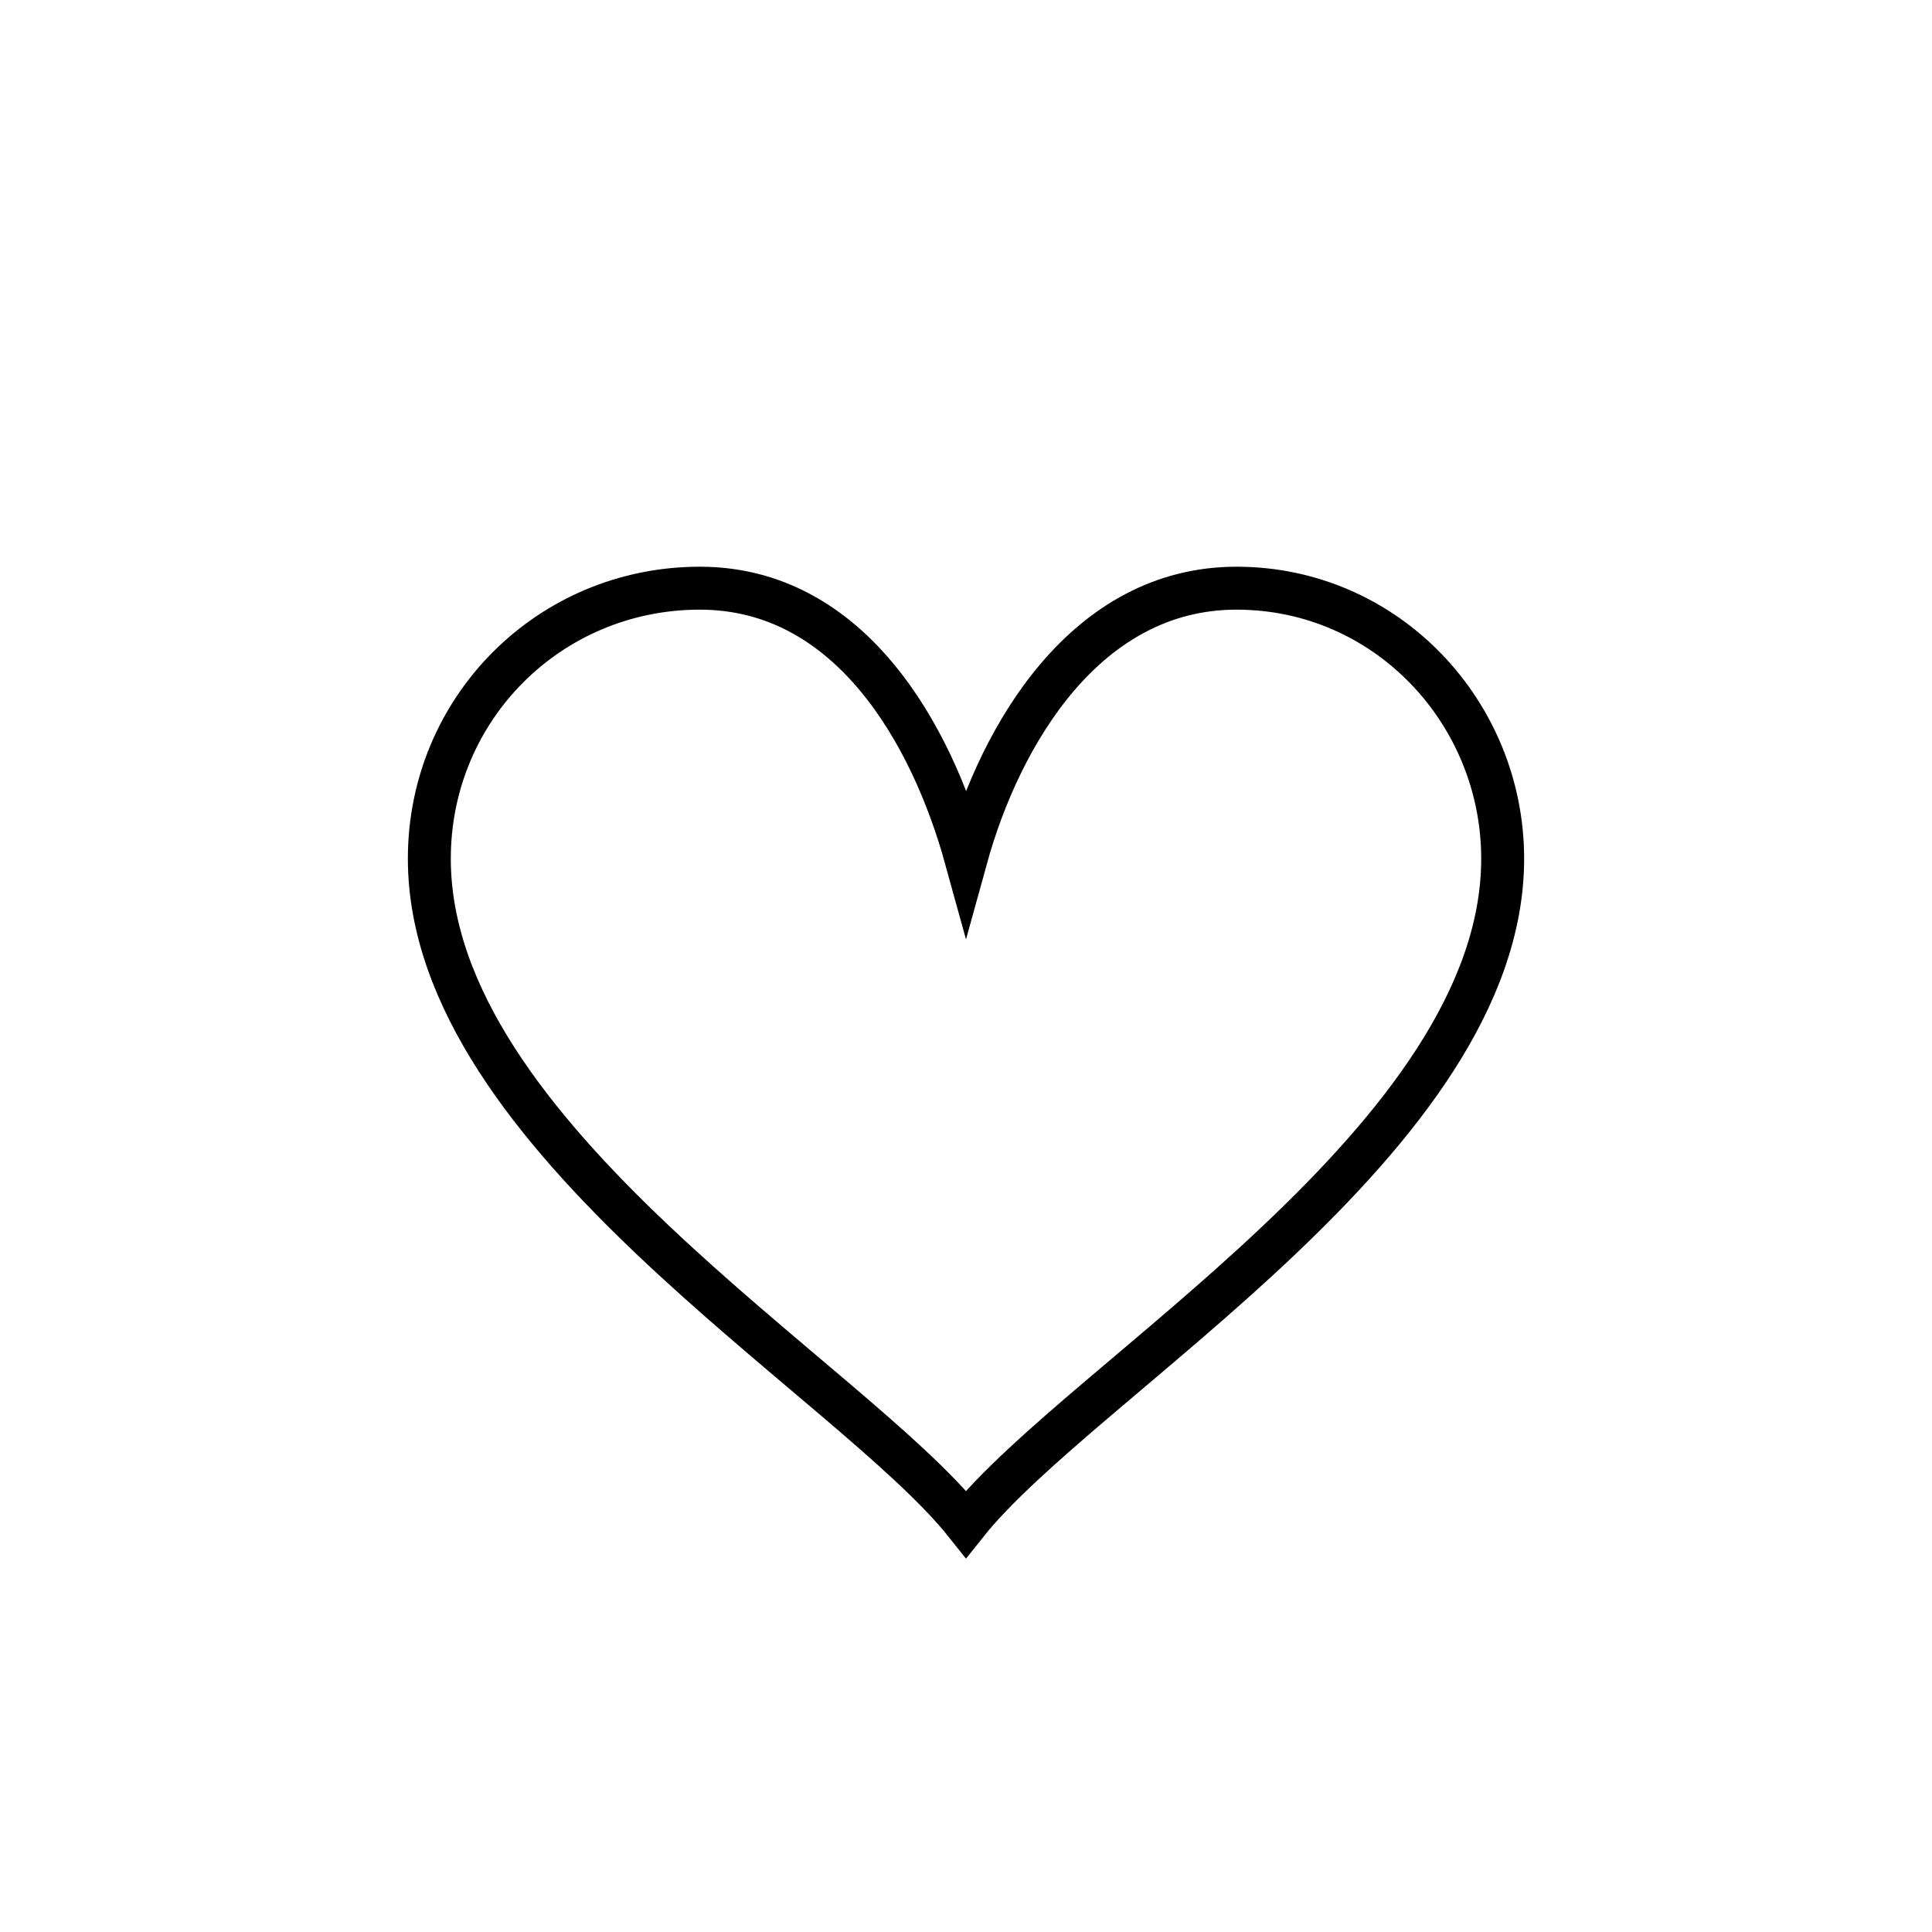 <?xml version="1.0" encoding="utf-8"?>
<!-- Generator: Adobe Illustrator 19.0.0, SVG Export Plug-In . SVG Version: 6.00 Build 0)  -->
<svg version="1.1" id="Layer_1" xmlns="http://www.w3.org/2000/svg" xmlns:xlink="http://www.w3.org/1999/xlink" x="0px" y="0px"
	 viewBox="0 0 45 45" style="enable-background:new 0 0 45 45;" xml:space="preserve">
<style type="text/css">
	.st0{fill:none;stroke:#000000;stroke-miterlimit:10;}
</style>
<path id="XMLID_324_" class="st0" d="M22.5,20c0.8-2.9,2.8-6.3,6.3-6.3S35,16.6,35,20c0,6.5-9.8,12.1-12.5,15.5
	C19.8,32.1,10,26.5,10,20c0-3.5,2.8-6.3,6.3-6.3S21.7,17.1,22.5,20z"/>
</svg>
